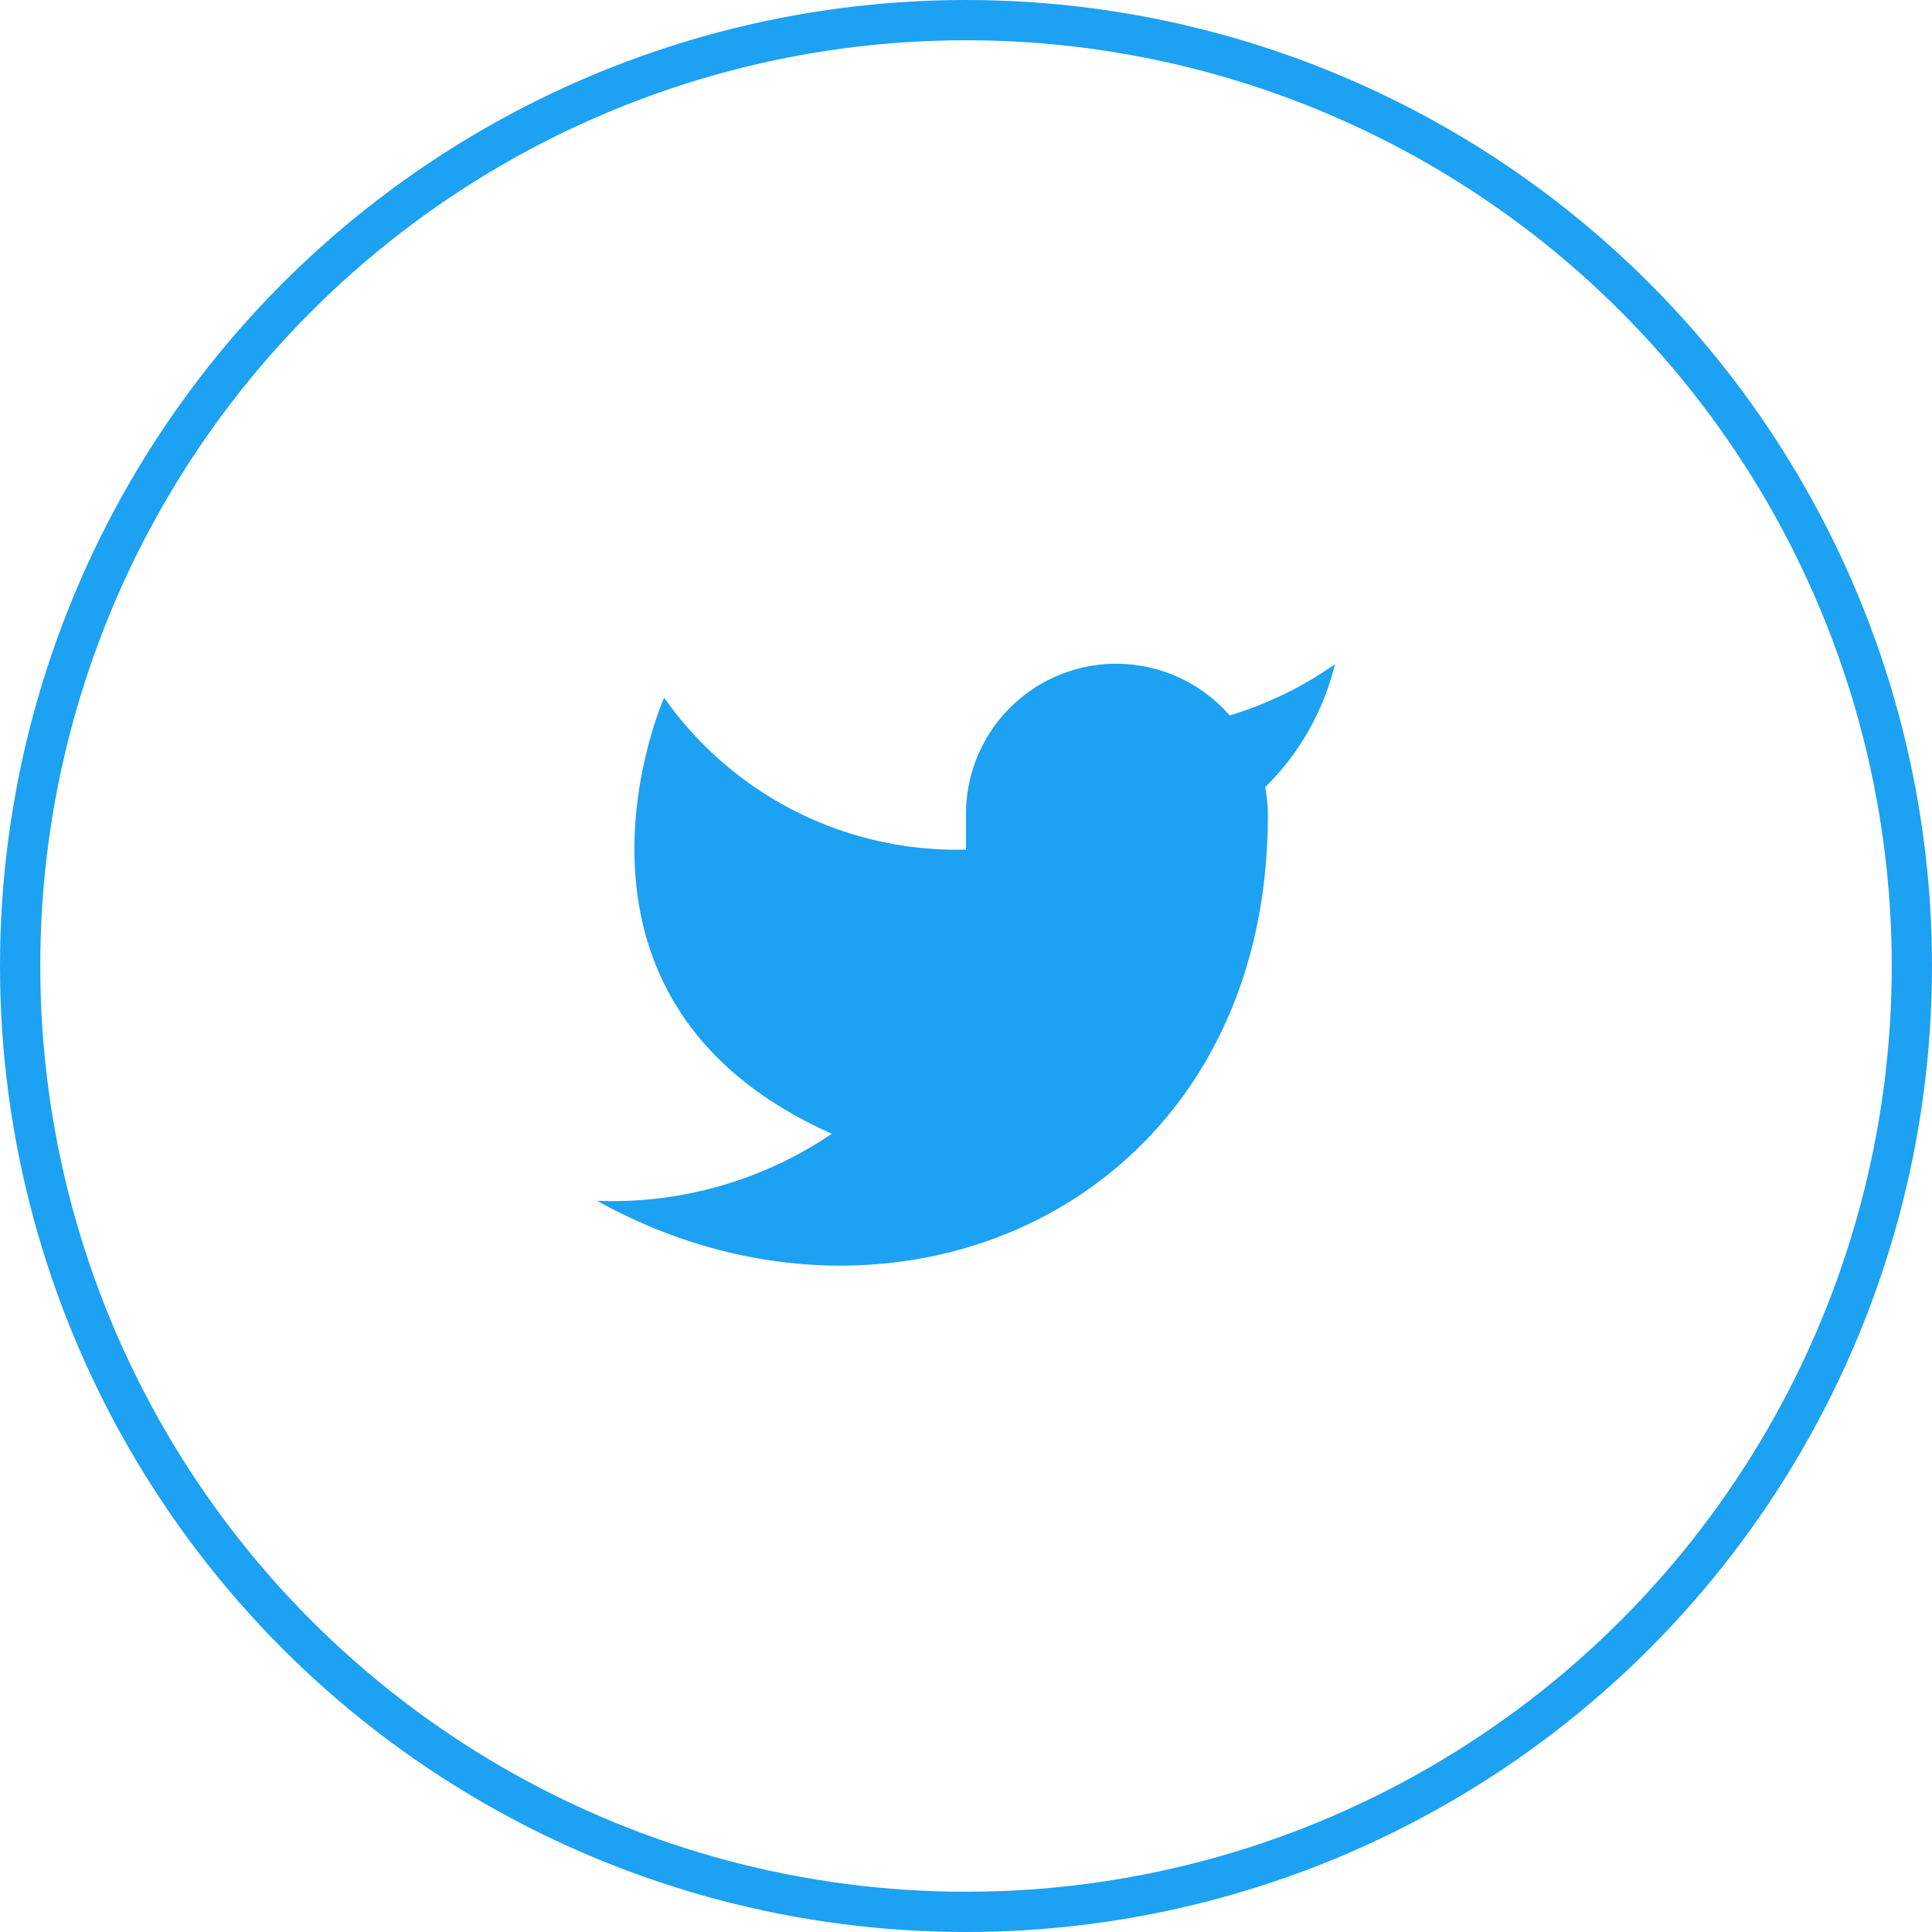 <svg xmlns="http://www.w3.org/2000/svg" width="48" height="48" viewBox="0 0 48 48"><defs><style>.a{fill:rgba(252,252,252,0);}.b,.f{fill:none;}.b{stroke:#1da1f2;}.c{fill:rgba(253,73,198,0.35);opacity:0;}.d{fill:#1da1f2;}.e{stroke:none;}</style></defs><rect class="a" width="48" height="48" rx="24"/><g class="b"><circle class="e" cx="24" cy="24" r="24"/><circle class="f" cx="24" cy="24" r="23.5"/></g><g transform="translate(14 14)"><rect class="c" width="20" height="20"/><g transform="translate(0.833 2.491)"><path class="d" d="M19.167,2.5A9.094,9.094,0,0,1,16.55,3.775,3.733,3.733,0,0,0,10,6.275v.833A8.884,8.884,0,0,1,2.5,3.333s-3.333,7.5,4.167,10.834A9.7,9.7,0,0,1,.833,15.833C8.333,20,17.5,15.833,17.5,6.25a3.739,3.739,0,0,0-.067-.692A6.427,6.427,0,0,0,19.167,2.5Z" transform="translate(-0.833 -2.491)"/></g></g></svg>